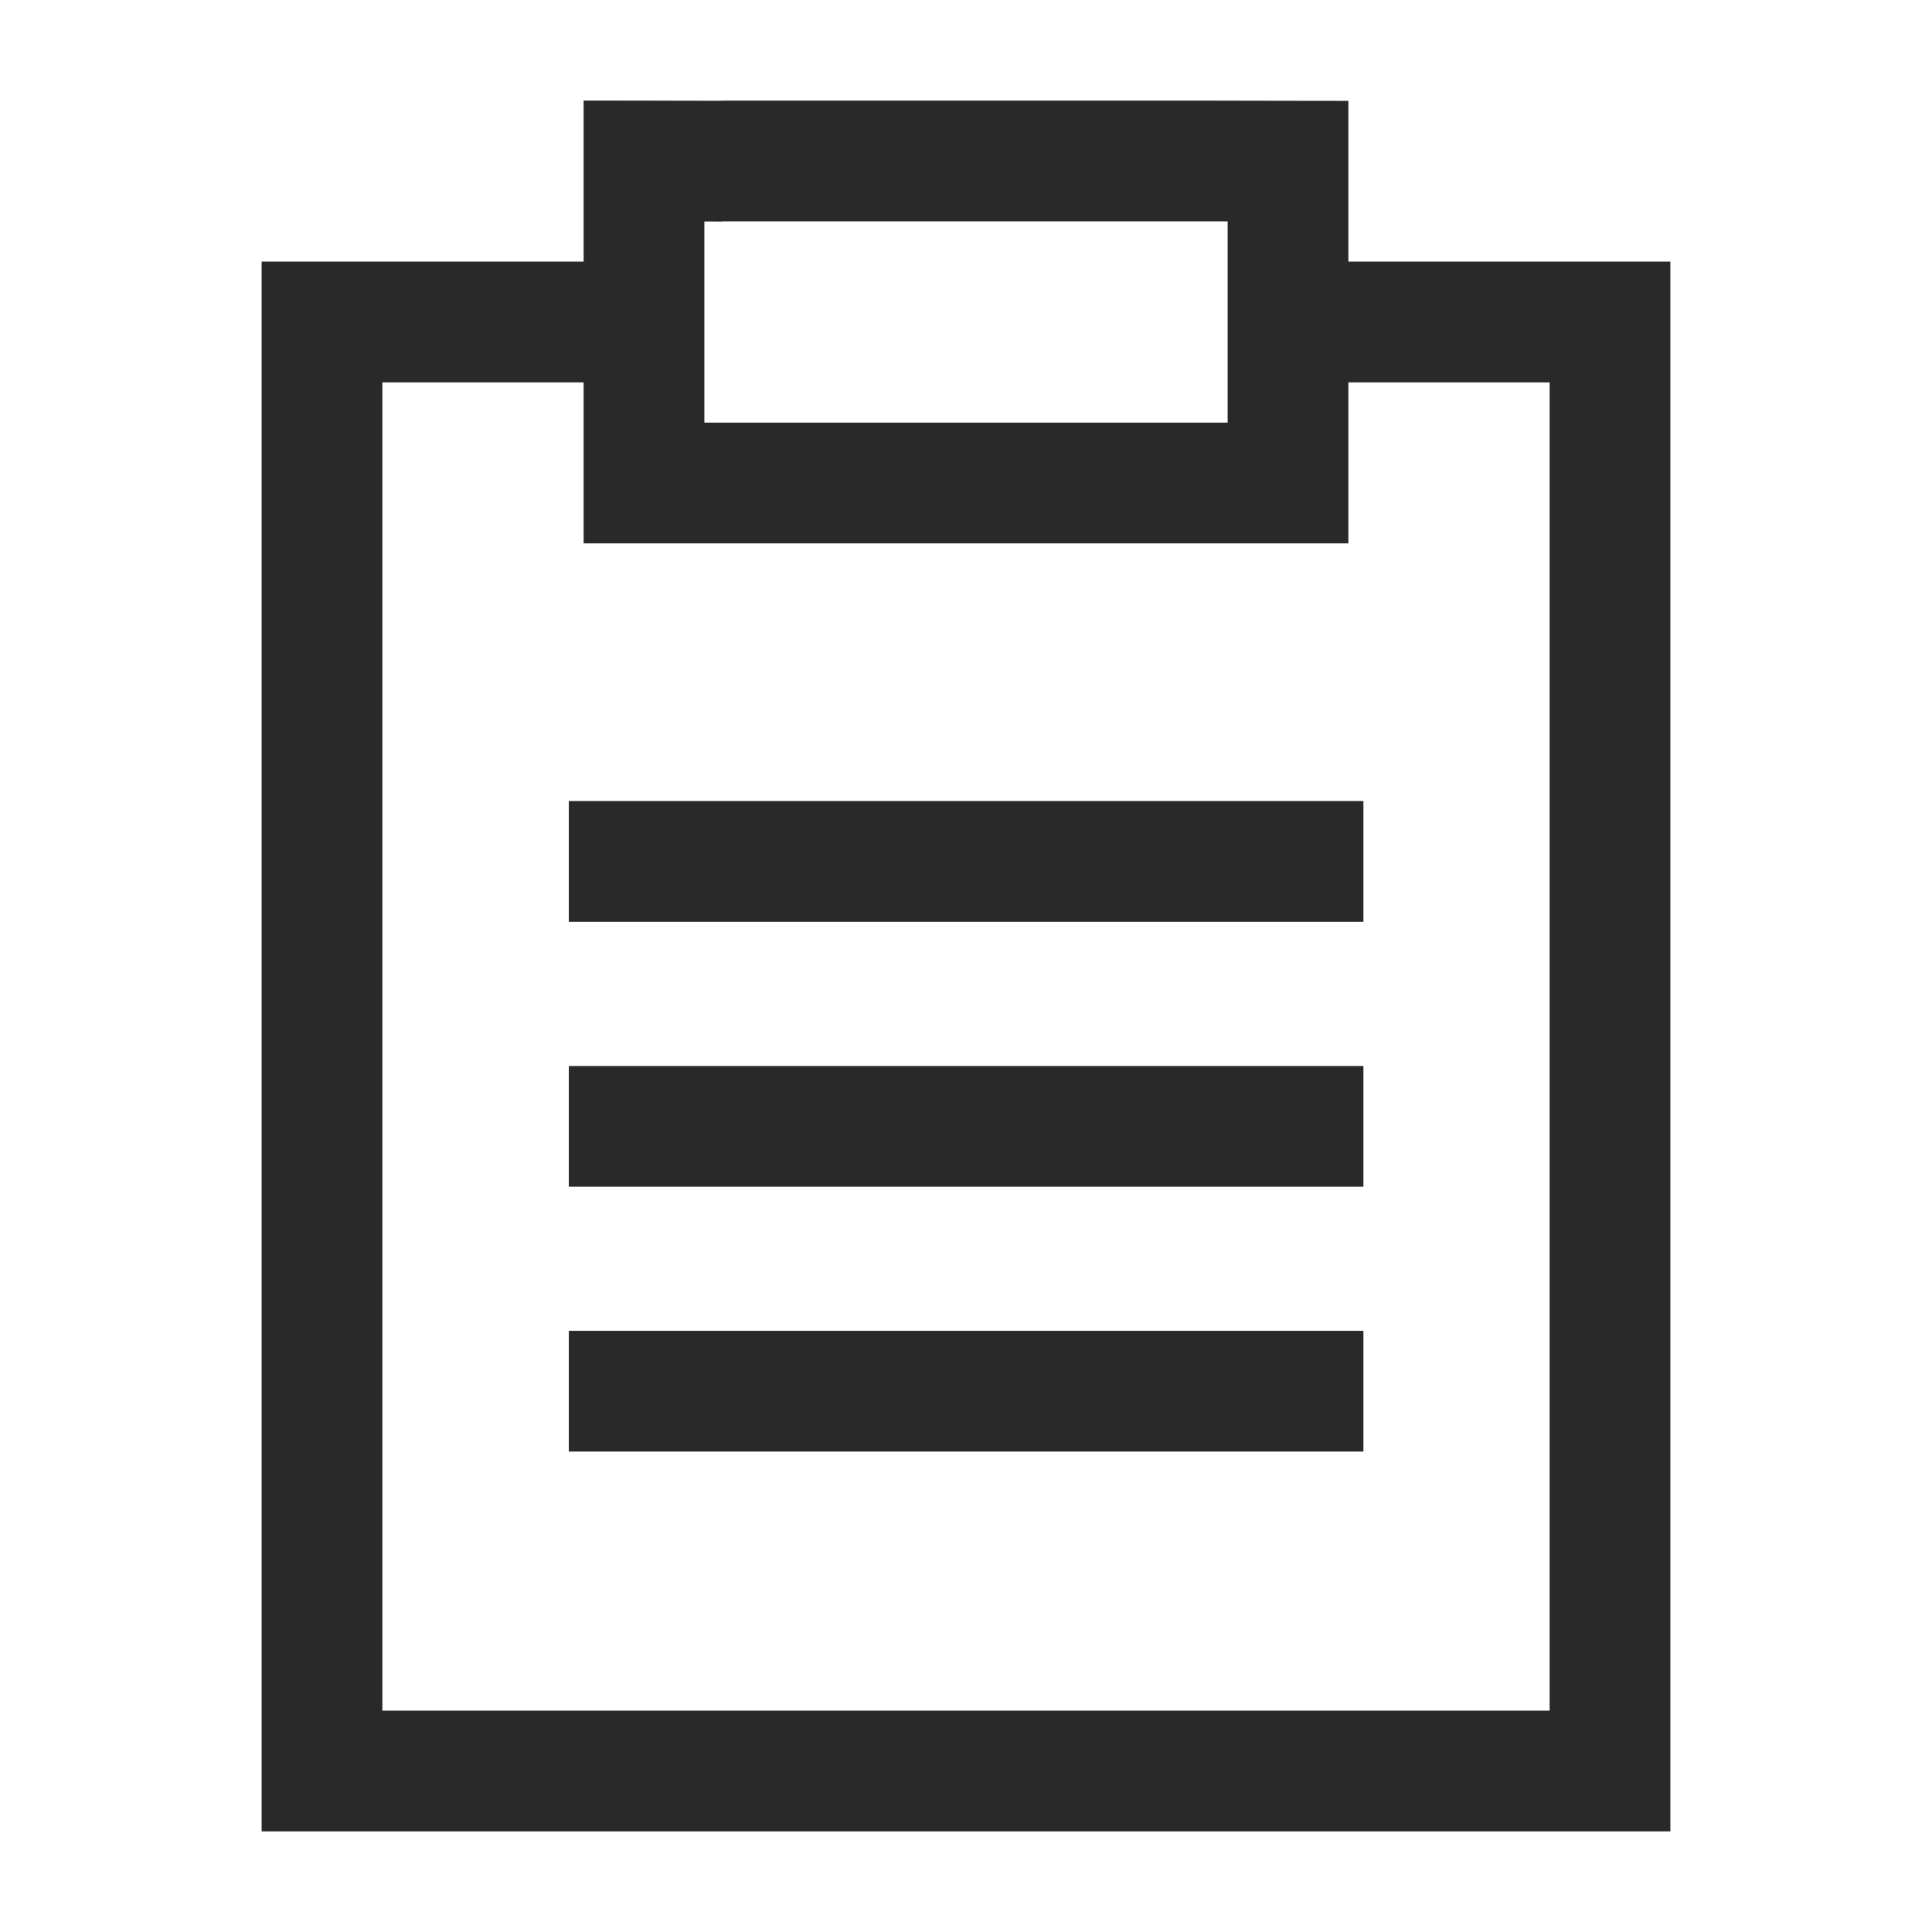 <svg width="24" height="24" viewBox="0 0 24 24" fill="none" xmlns="http://www.w3.org/2000/svg">
<path fill-rule="evenodd" clip-rule="evenodd" d="M8.001 1.25L7.25 1.249V2V3V3.25H6H4H3.25V4V6V20V22V22.75H4H6H18H20H20.75V22V20V6V4V3.25H20H18H16.75V3V2.002V1.253L16.001 1.252L15.001 1.25H15H9C8.974 1.25 8.949 1.251 8.924 1.252L8.001 1.25ZM15.25 4.75V3.25V3V2.75L15 2.75H14.999H9C8.995 2.75 8.99 2.75 8.985 2.75L8.962 2.752L8.94 2.752L8.75 2.751V3V3.25V4.75V5V5.25H9H15H15.25V5V4.75ZM7.25 4.75V5V6V6.75H8H9H15H16H16.75V6V5V4.75H18H19.25V6V20V21.25H18H6H4.75V20V6V4.75H6H7.25ZM16.937 11.451H7.066V9.951H16.937V11.451ZM16.937 14.742H7.066V13.242H16.937V14.742ZM7.066 18.032H16.937V16.532H7.066V18.032Z" fill="#292929"/>
</svg>
